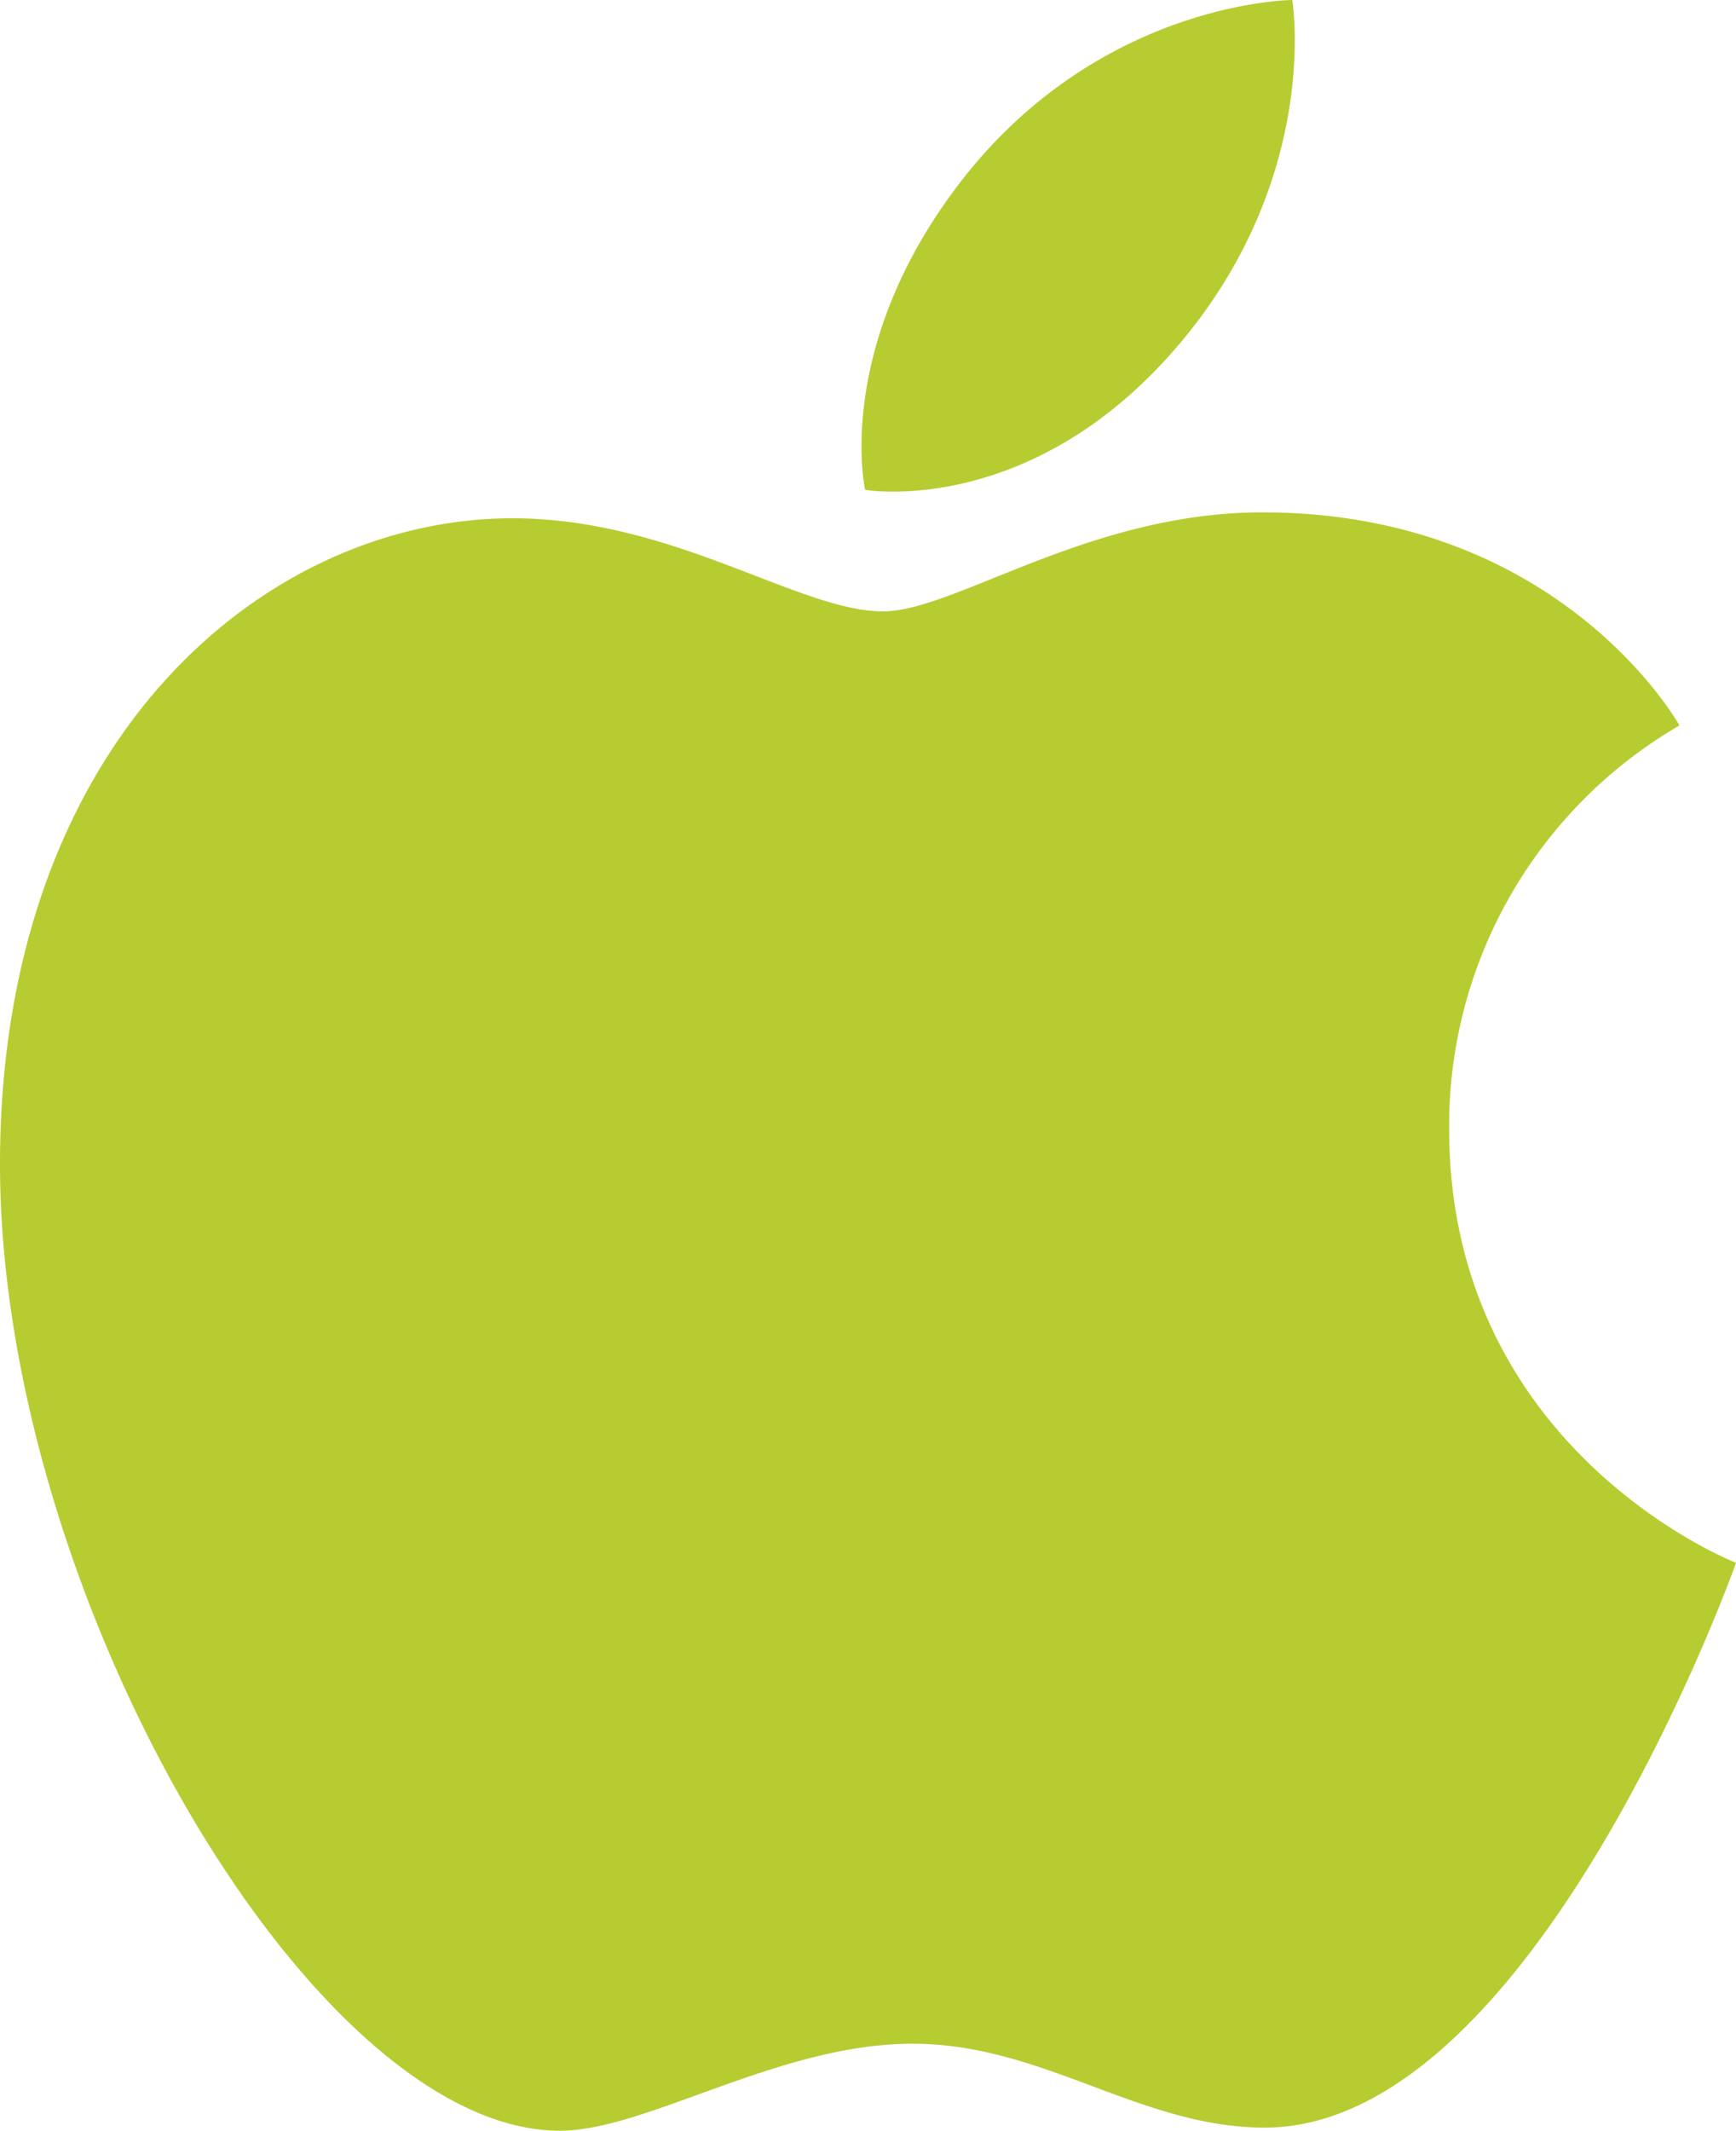 <svg xmlns="http://www.w3.org/2000/svg" width="185.265" height="227.254" viewBox="0 0 185.265 227.254">
  <path id="Path_820" data-name="Path 820" d="M102.221,19.826C117.152.146,137.911.05,137.911.05s3.088,18.5-11.746,36.327C110.326,55.409,92.323,52.295,92.323,52.295S88.942,37.327,102.221,19.826Zm-8,45.43c7.682,0,21.938-10.559,40.5-10.559,31.943,0,44.509,22.729,44.509,22.729a49.348,49.348,0,0,0-24.577,43.056c0,34.4,30.617,46.25,30.617,46.25s-21.4,60.239-50.31,60.239c-13.277,0-23.6-8.947-37.59-8.947-14.257,0-28.4,9.281-37.619,9.281C33.349,227.305,0,170.162,0,124.229c0-45.192,28.228-68.9,54.7-68.9,17.212,0,30.569,9.926,39.517,9.926Z" transform="translate(0 -0.05)" fill="#b7cc31"/>
</svg>
